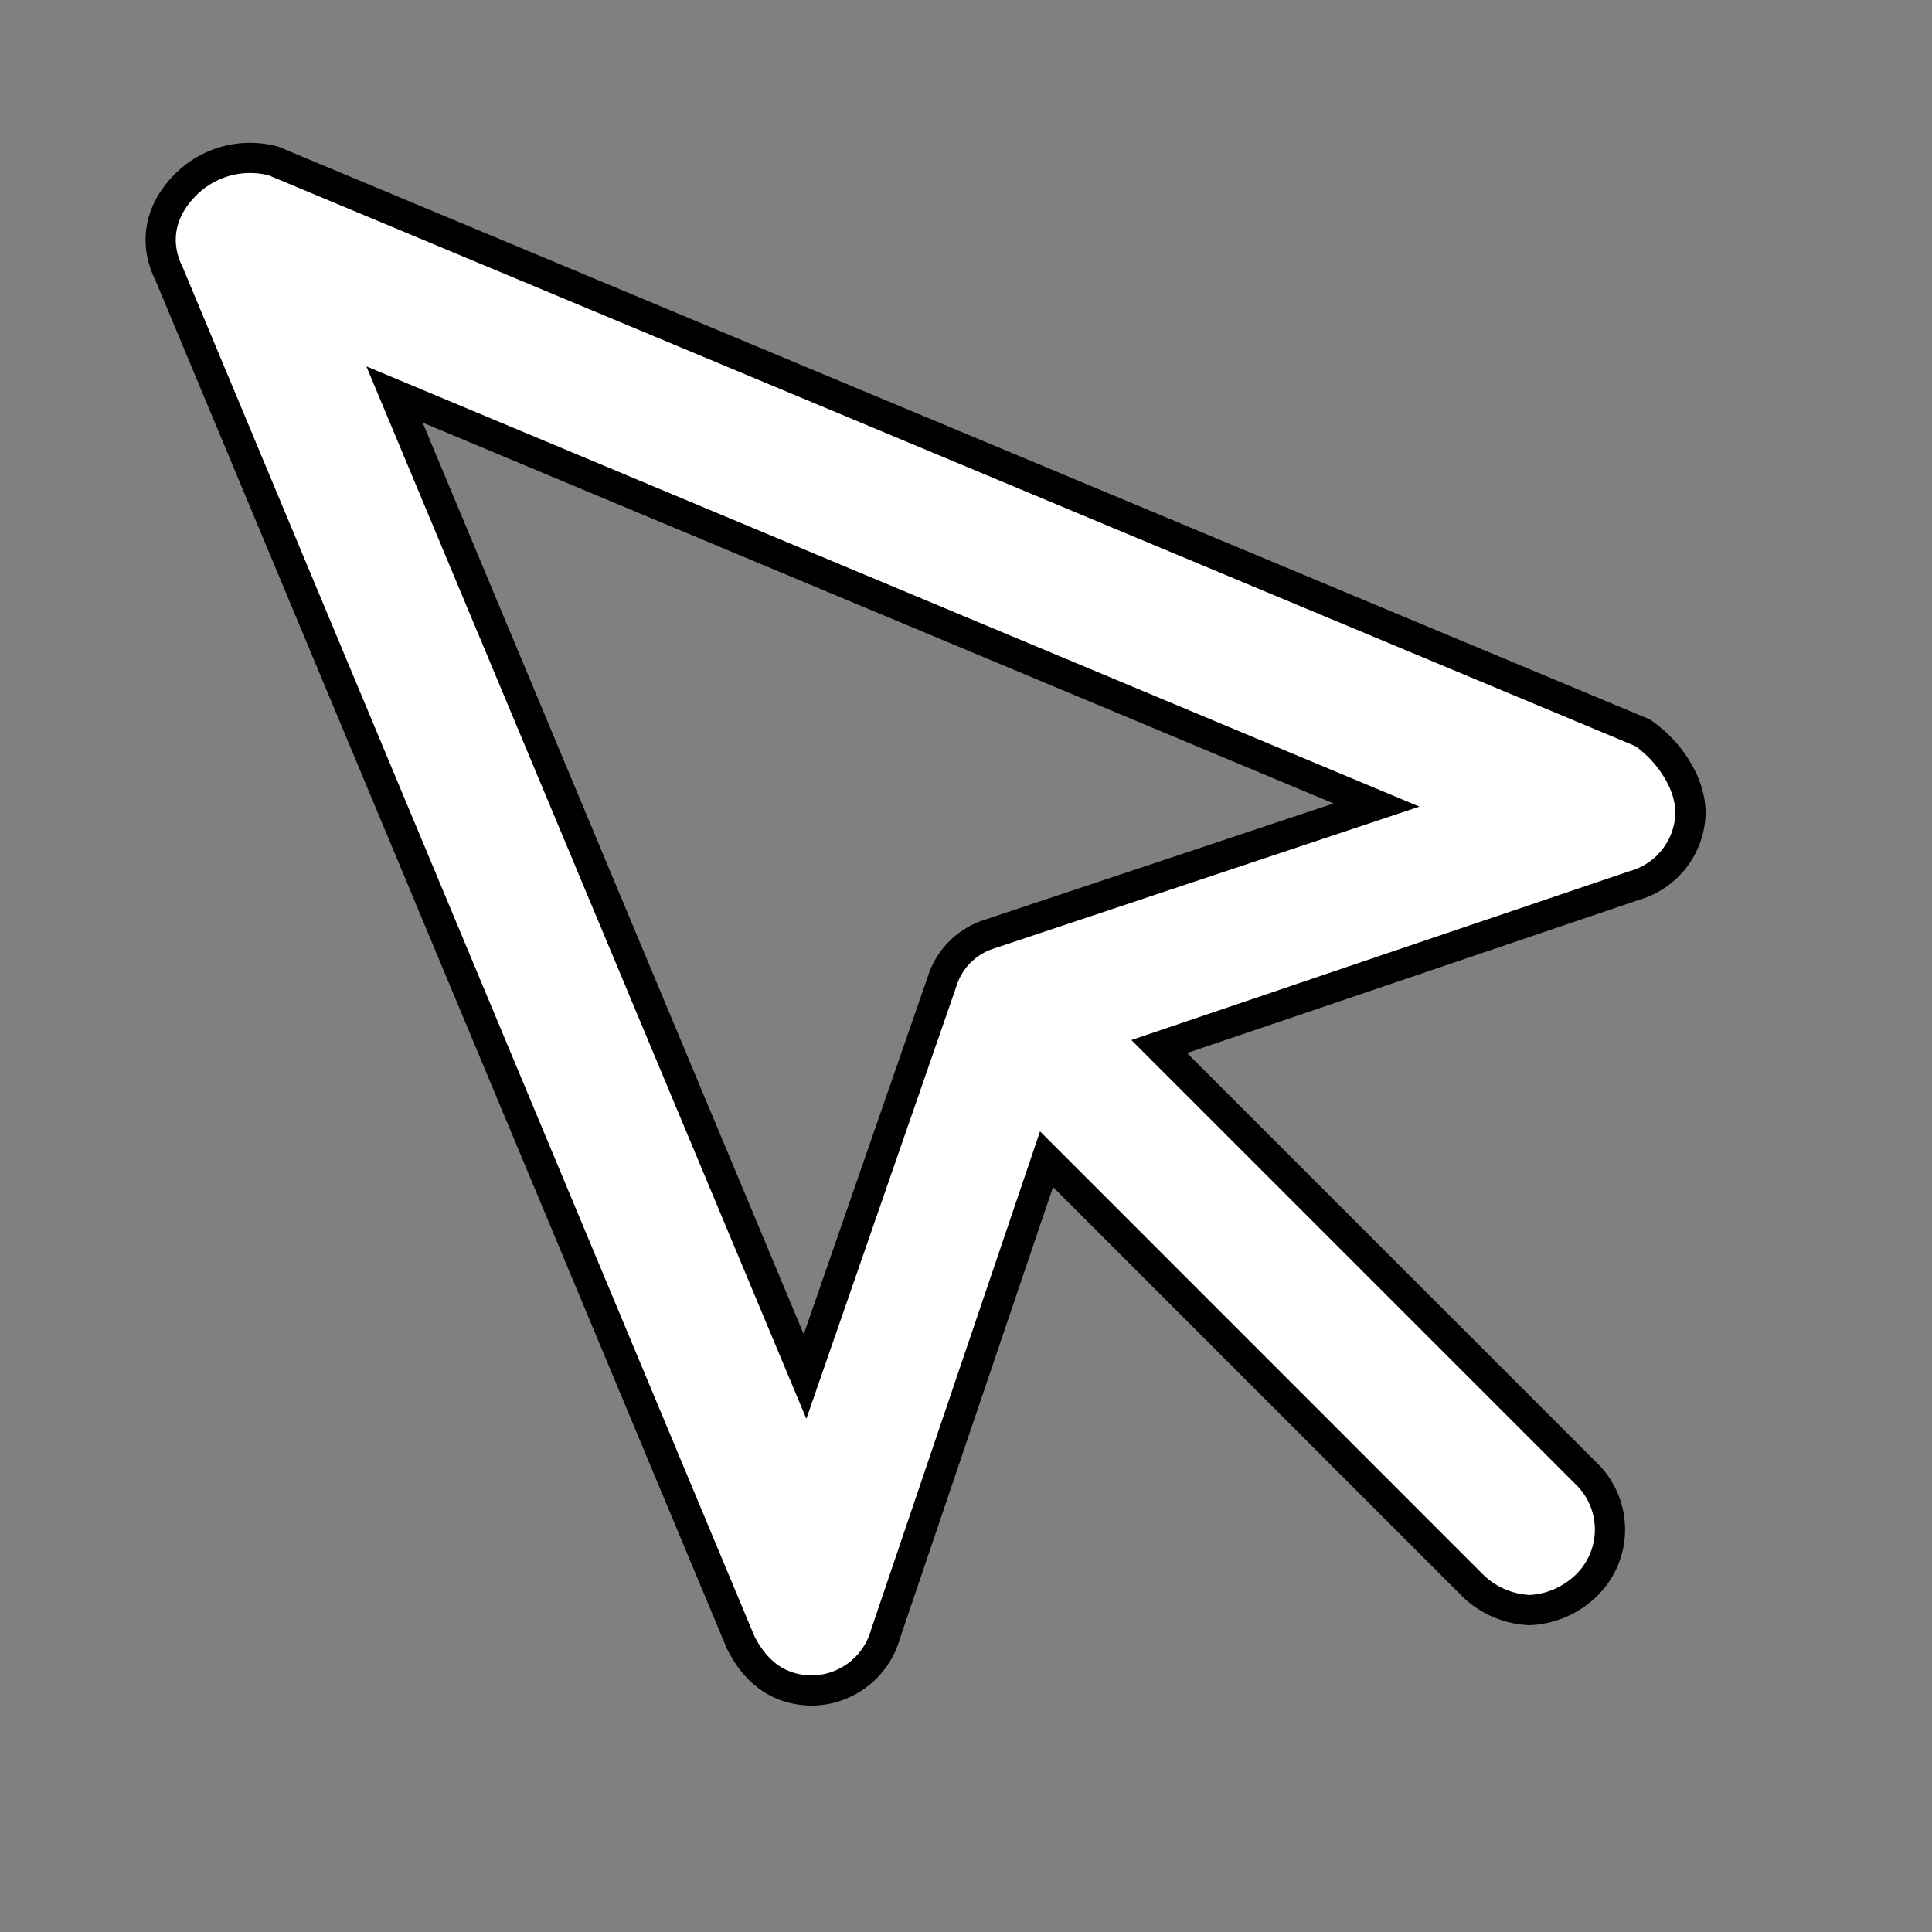 <svg xmlns="http://www.w3.org/2000/svg" width="100%" height="100%" fill="white" stroke="black" stroke-width=".25" class="s-icon s-icon-icon-cursor" viewBox="0 0 16 16">
  <rect x="0" y="0" width="16" height="16" fill="#808080" stroke="none"/>
  <path d="M13.6 6.067 2.267 1.334a.752.752 0 0 0-.734.2c-.2.2-.266.466-.133.733L6.133 13.6c.134.267.334.4.6.4a.64.64 0 0 0 .6-.466L8.667 9.6l3.533 3.534a.72.72 0 0 0 .467.2.72.72 0 0 0 .466-.2.645.645 0 0 0 0-.934L9.6 8.667l3.933-1.333a.64.64 0 0 0 .467-.6c0-.267-.2-.534-.4-.667ZM8.2 7.734a.6.6 0 0 0-.4.4L6.667 11.4l-3.4-8.133 8.133 3.4-3.2 1.067Z"/>
</svg>